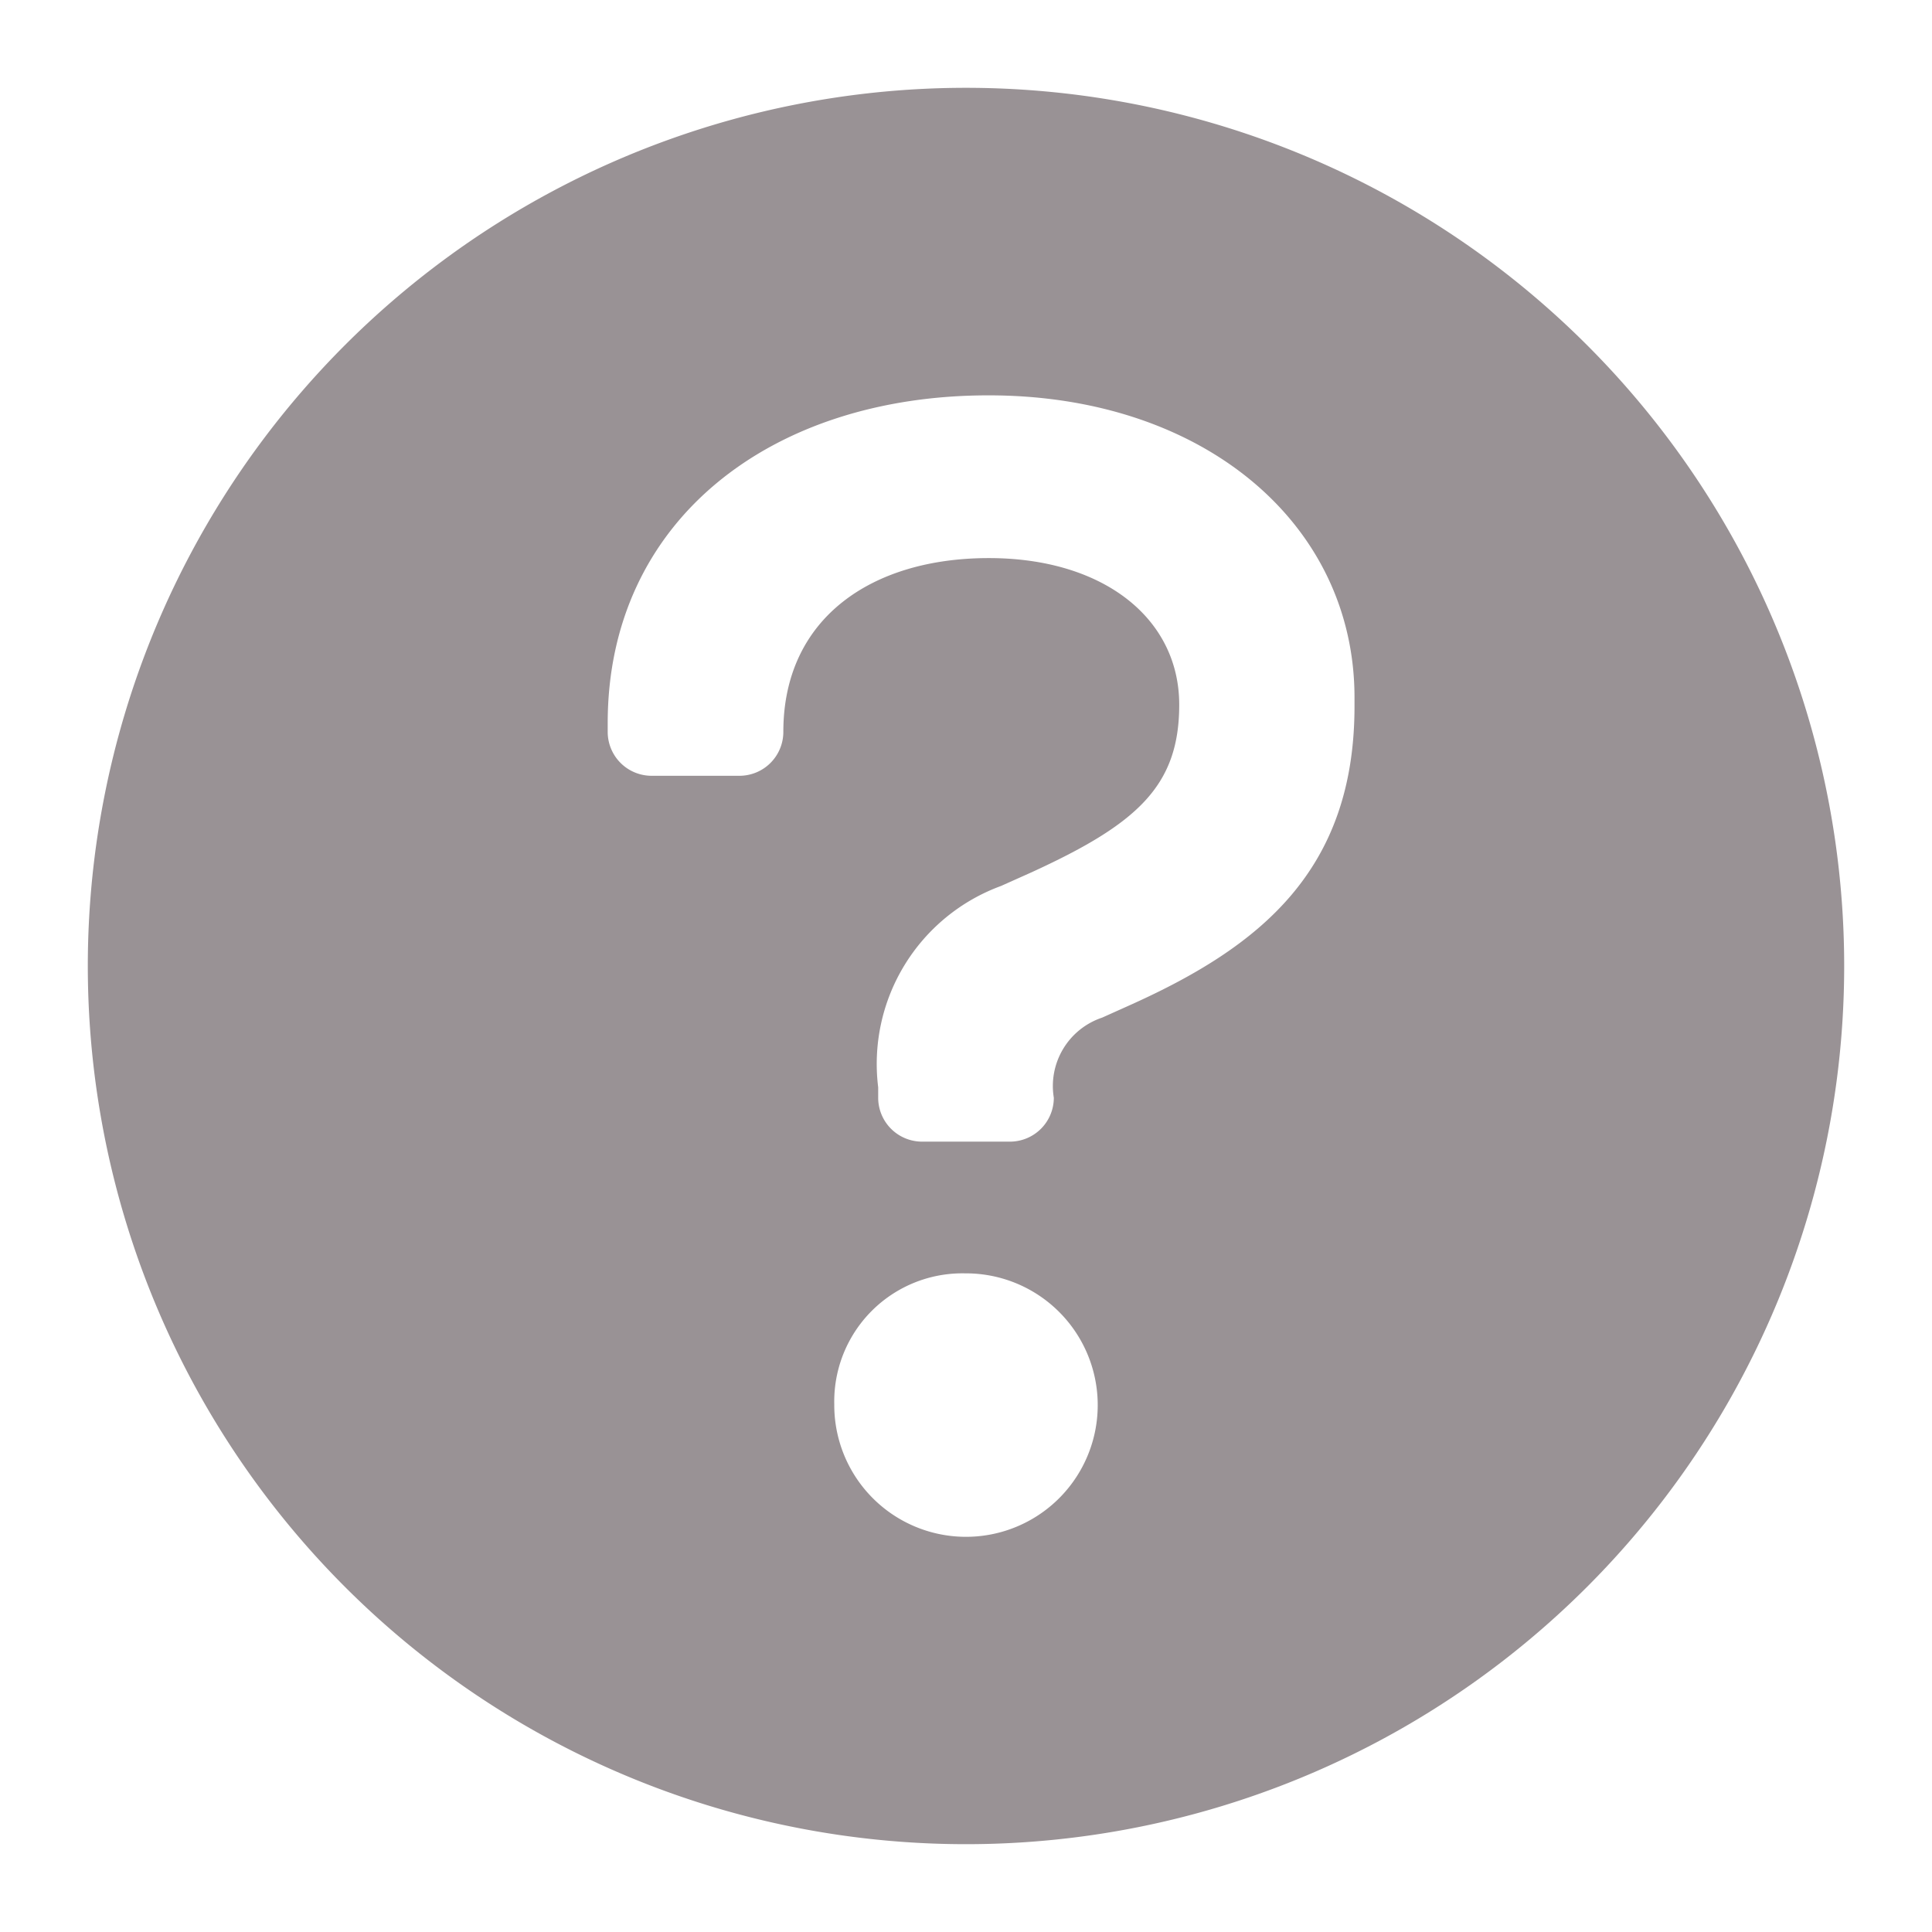 <svg id="Icono_ayuda" data-name="Icono ayuda" xmlns="http://www.w3.org/2000/svg" width="22" height="22" viewBox="0 0 22 22">
  <rect id="Rectángulo_16632" data-name="Rectángulo 16632" width="22" height="22" fill="none"/>
  <path id="help-svgrepo-com" d="M12,22A10,10,0,1,1,22,12,10,10,0,0,1,12,22ZM7.92,9.234v.1a.5.5,0,0,0,.5.5h1a.5.5,0,0,0,.5-.5c0-1.29,1-1.979,2.34-1.979,1.308,0,2.168.689,2.168,1.67,0,.928-.482,1.359-1.686,1.91l-.344.154A2.158,2.158,0,0,0,11,13.381V13.5a.5.5,0,0,0,.5.5h1a.5.5,0,0,0,.5-.5.821.821,0,0,1,.55-.912l.345-.155c1.445-.654,2.529-1.514,2.529-3.39v-.1c0-1.978-1.72-3.441-4.164-3.441C9.778,5.5,7.92,6.928,7.92,9.234Zm2.58,7.757A1.5,1.5,0,1,0,11.991,15.5,1.459,1.459,0,0,0,10.5,16.991Z" transform="translate(-1 -1)" fill="#999295"/>
</svg>
